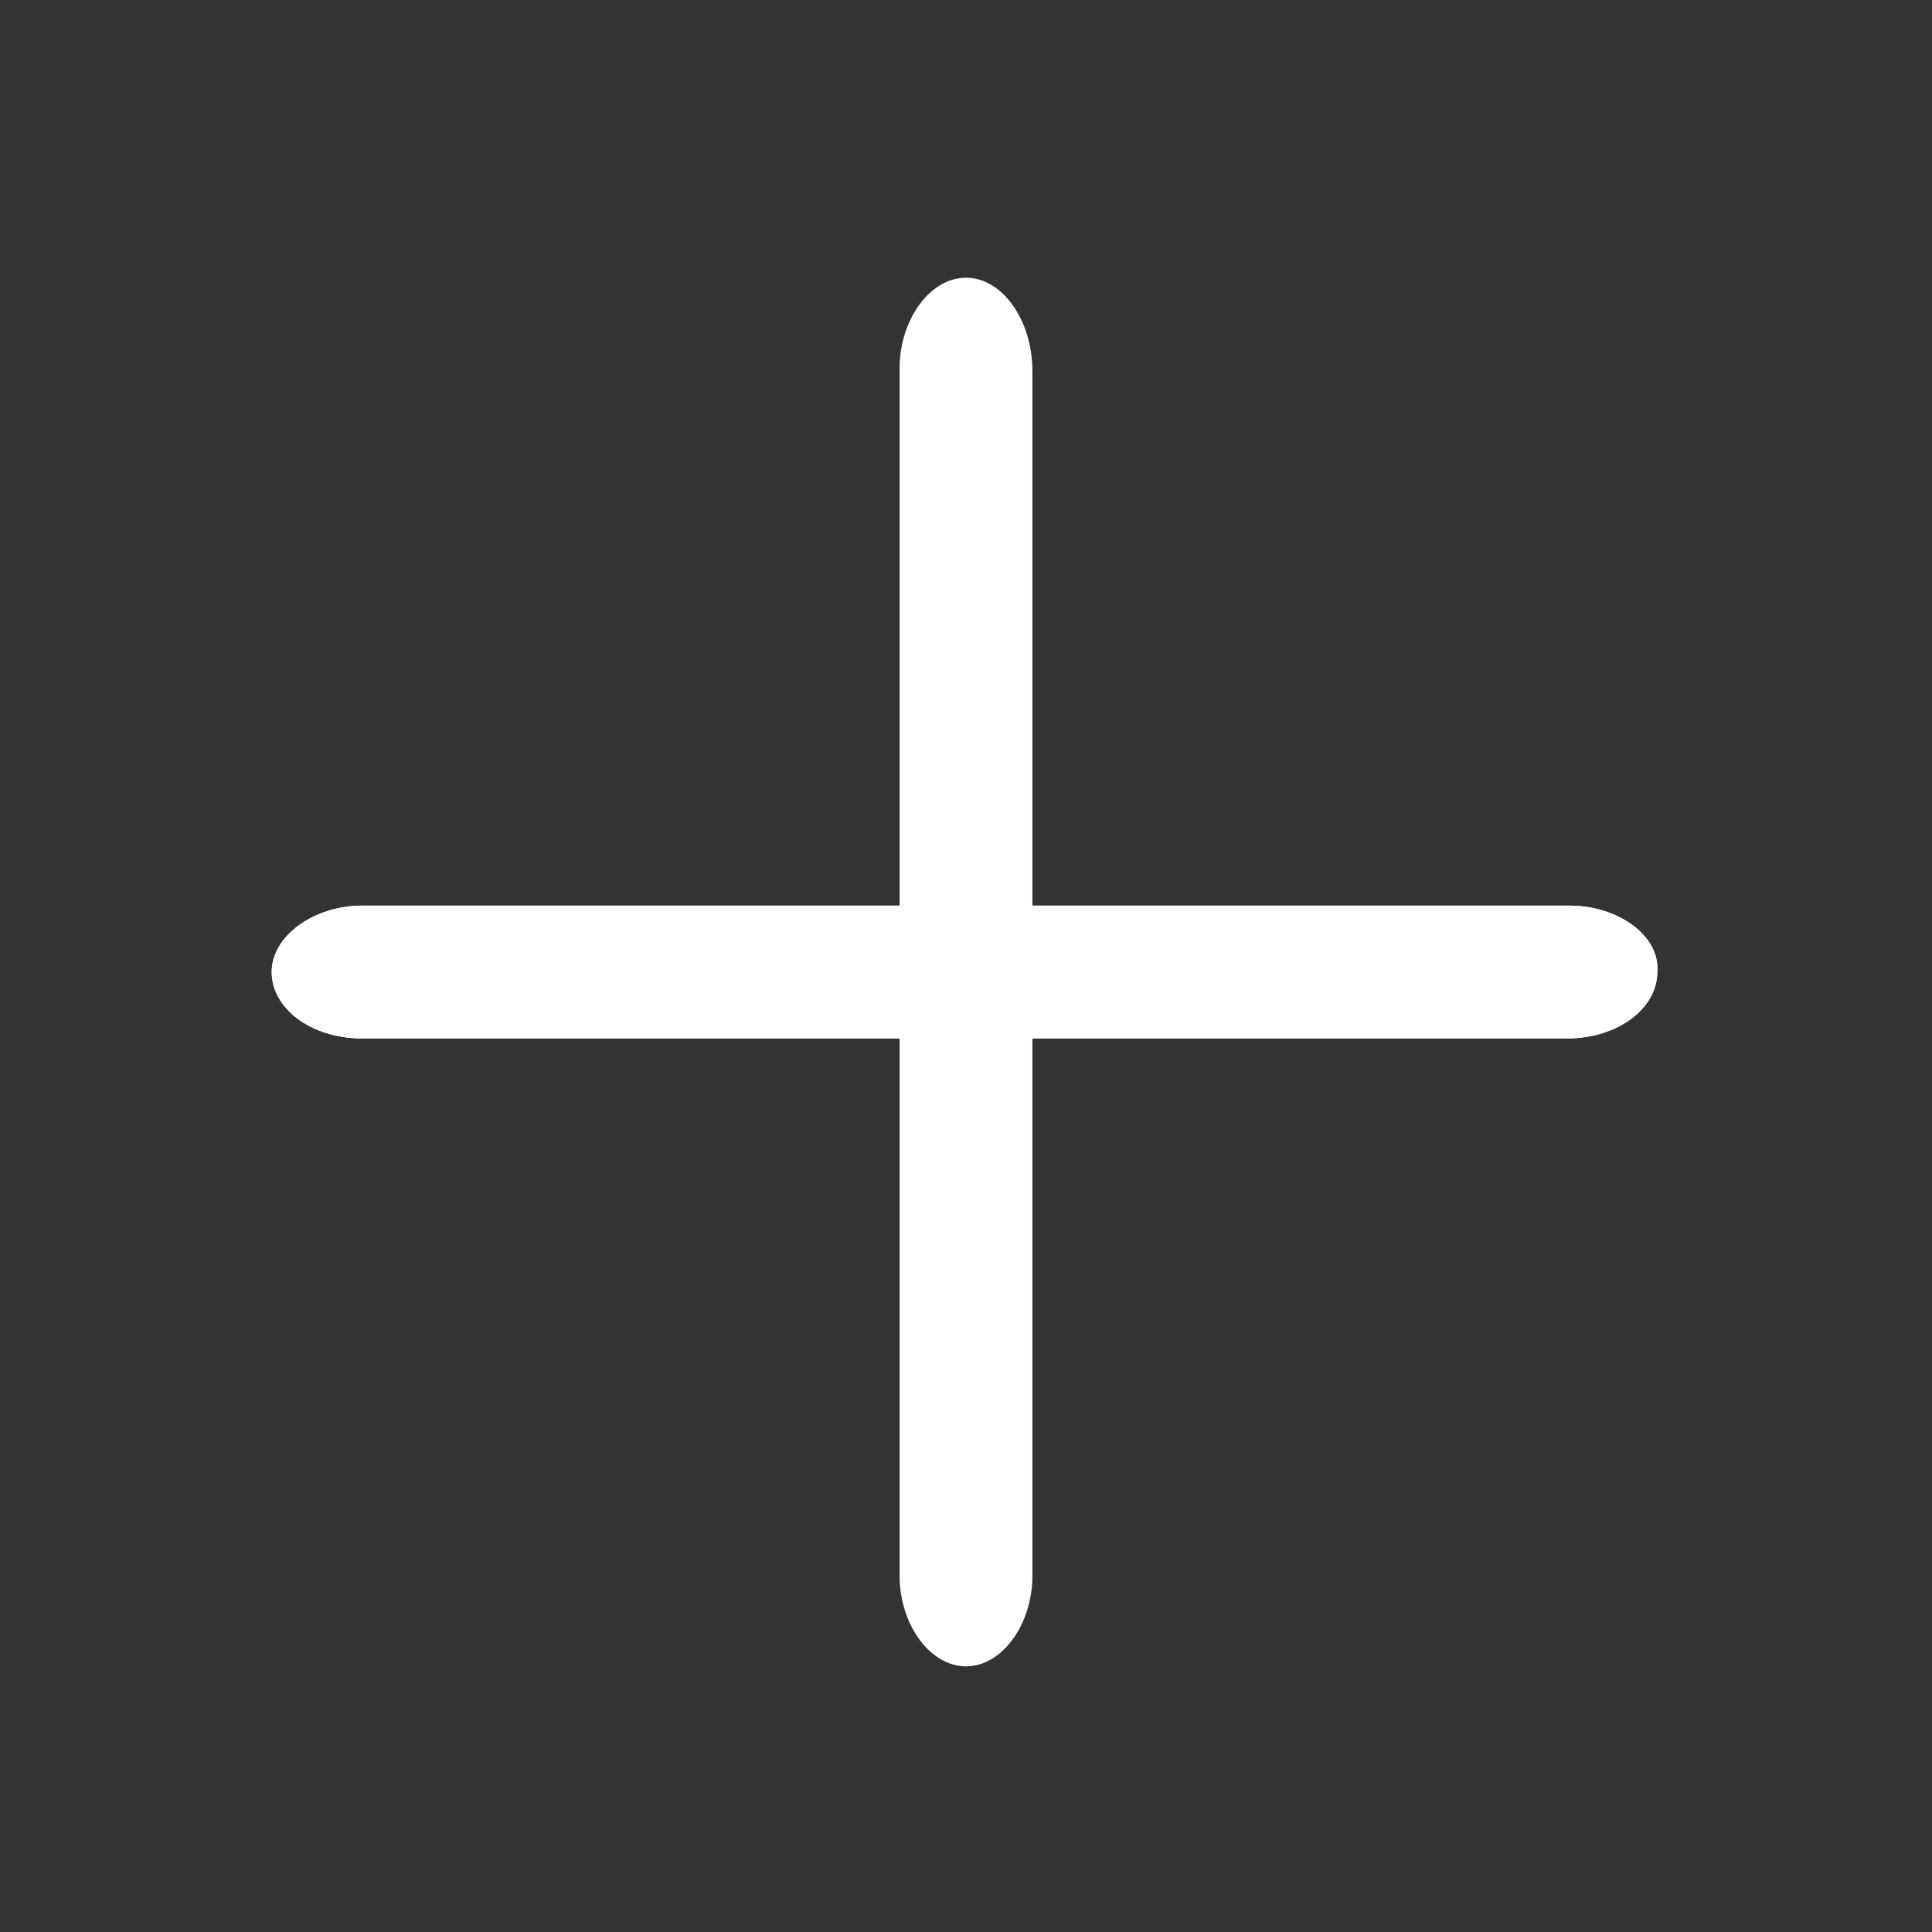 <svg version="1.2" xmlns="http://www.w3.org/2000/svg" viewBox="0 0 64 64" width="64" height="64">
	<rect x="0" y="0" width="64" height="64" fill="#333333" stroke="none"/>
	<title>New Project</title>
	<style>
		.s0 { fill: #ffffff } 
	</style>
	<path id="Background" fill-rule="evenodd" class="s0" d="m12 30h40c1.6 0 3 1 2.9 2.2 0 1.2-1.3 2.2-3 2.2h-39.9c-1.7 0-3-1-3-2.2 0-1.2 1.4-2.2 3-2.2z"/>
	<path id="Layer 1" class="s0" d="m12 30h40c1.6 0 3 1 2.9 2.2 0 1.2-1.3 2.2-3 2.2h-39.9c-1.7 0-3-1-3-2.2 0-1.2 1.4-2.2 3-2.2zm17.8 22.2v-40c0-1.6 1-3 2.2-3 1.2 0 2.2 1.4 2.2 3.1v39.9c0 1.6-1 3-2.2 3-1.2 0-2.2-1.4-2.2-3z"/>
</svg>